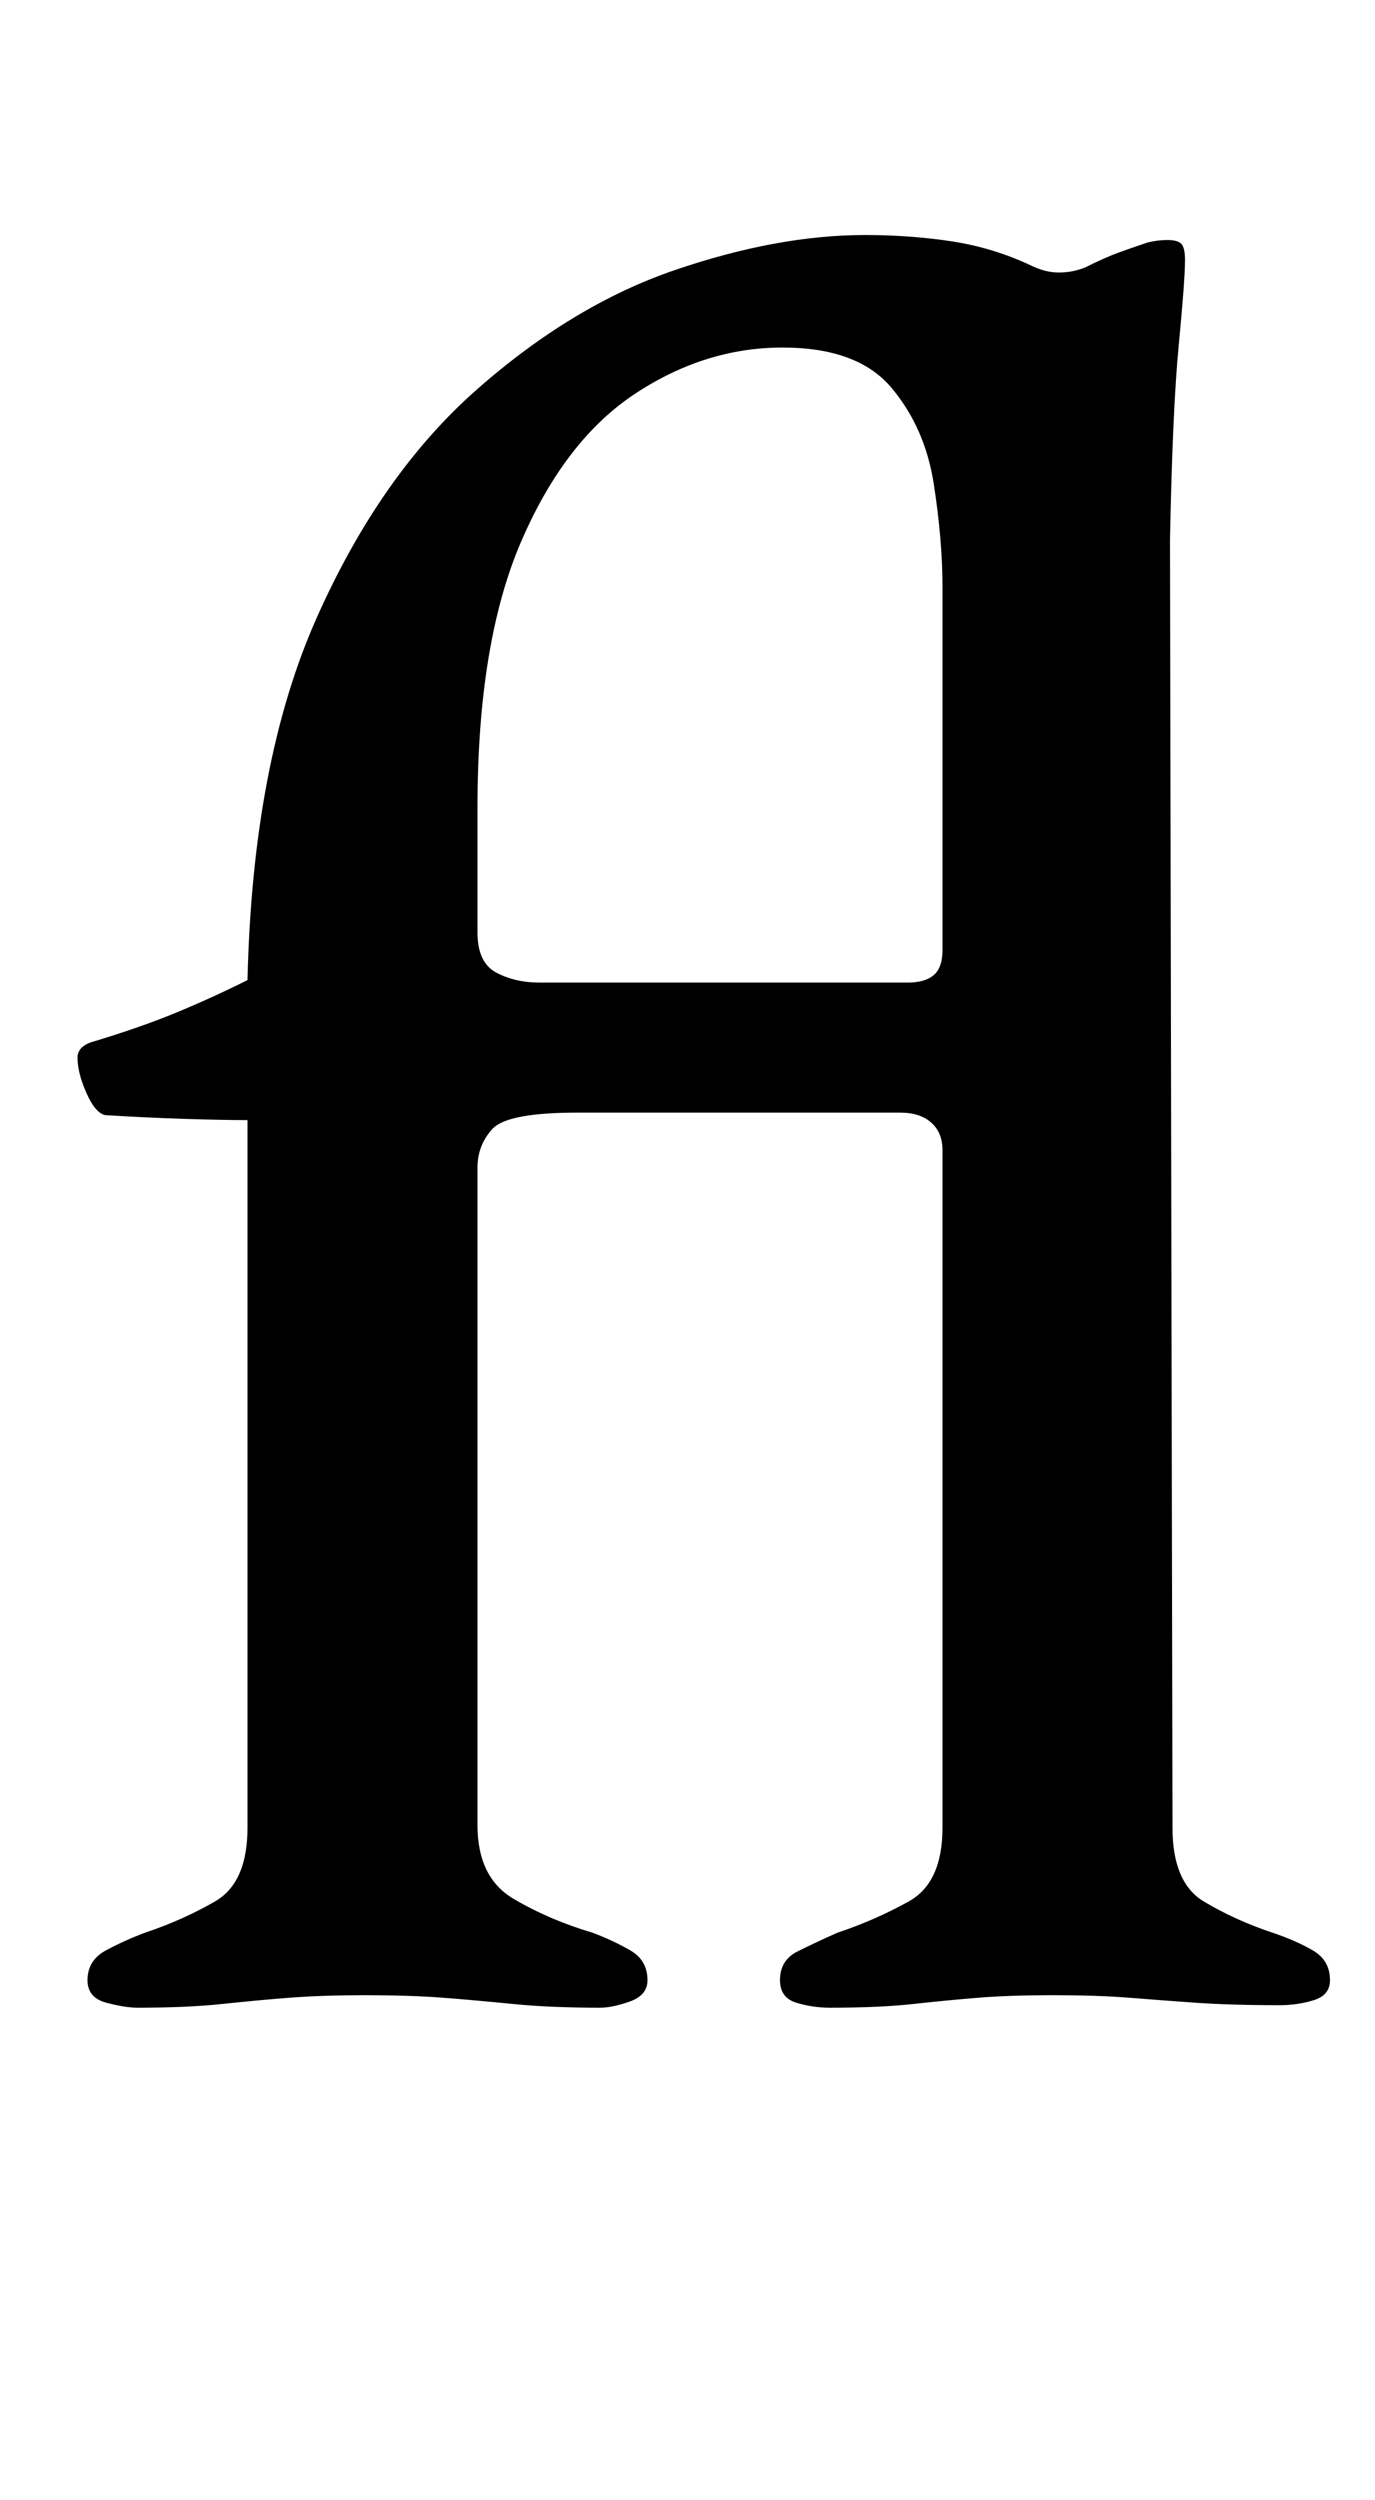 <?xml version="1.0" standalone="no"?>
<!DOCTYPE svg PUBLIC "-//W3C//DTD SVG 1.1//EN" "http://www.w3.org/Graphics/SVG/1.1/DTD/svg11.dtd" >
<svg xmlns="http://www.w3.org/2000/svg" xmlns:xlink="http://www.w3.org/1999/xlink" version="1.1" viewBox="-10 0 550 1000">
  <g transform="matrix(1 0 0 -1 0 800)">
   <path fill="currentColor"
d="M45 -3q-5 0 -12.5 2t-7.5 9q0 8 7.5 12t15.5 7q15 5 28 12.5t13 29.5v283q-10 0 -25.5 0.5t-31.5 1.5q-4 1 -7.5 9t-3.5 14q0 4 5 6q20 6 34.5 12t28.5 13q2 87 27.5 144.5t64 91.5t79.5 48t76 14q18 0 34.5 -2.5t31.5 -9.5q6 -3 11.5 -3t10.5 2q8 4 13.5 6t11.5 4
q4 1 8 1t5.5 -1.5t1.5 -6.5q0 -8 -2.5 -34t-3.5 -78l1 -515q0 -22 12.5 -29.5t27.5 -12.5q9 -3 16 -7t7 -12q0 -6 -6.5 -8t-13.5 -2q-20 0 -34 1t-26.5 2t-30.5 1q-17 0 -29.5 -1t-26 -2.5t-33.5 -1.5q-7 0 -13.5 2t-6.5 9q0 8 7 11.5t16 7.5q15 5 28.5 12.5t13.5 29.5v271
q0 7 -4.5 11t-12.5 4h-129q-28 0 -34 -6.5t-6 -15.5v-263q0 -21 14.5 -29.5t31.5 -13.5q8 -3 15 -7t7 -12q0 -6 -7 -8.5t-12 -2.5q-20 0 -35 1.5t-28 2.5t-31 1q-17 0 -30 -1t-27 -2.5t-34 -1.5zM206 407h147q7 0 10.5 3t3.5 10v145q0 19 -3.5 41.5t-17 38.5t-43.5 16
q-31 0 -59 -18.5t-45.5 -59t-17.5 -106.5v-50q0 -12 7.5 -16t17.5 -4z" />
  </g>

</svg>
